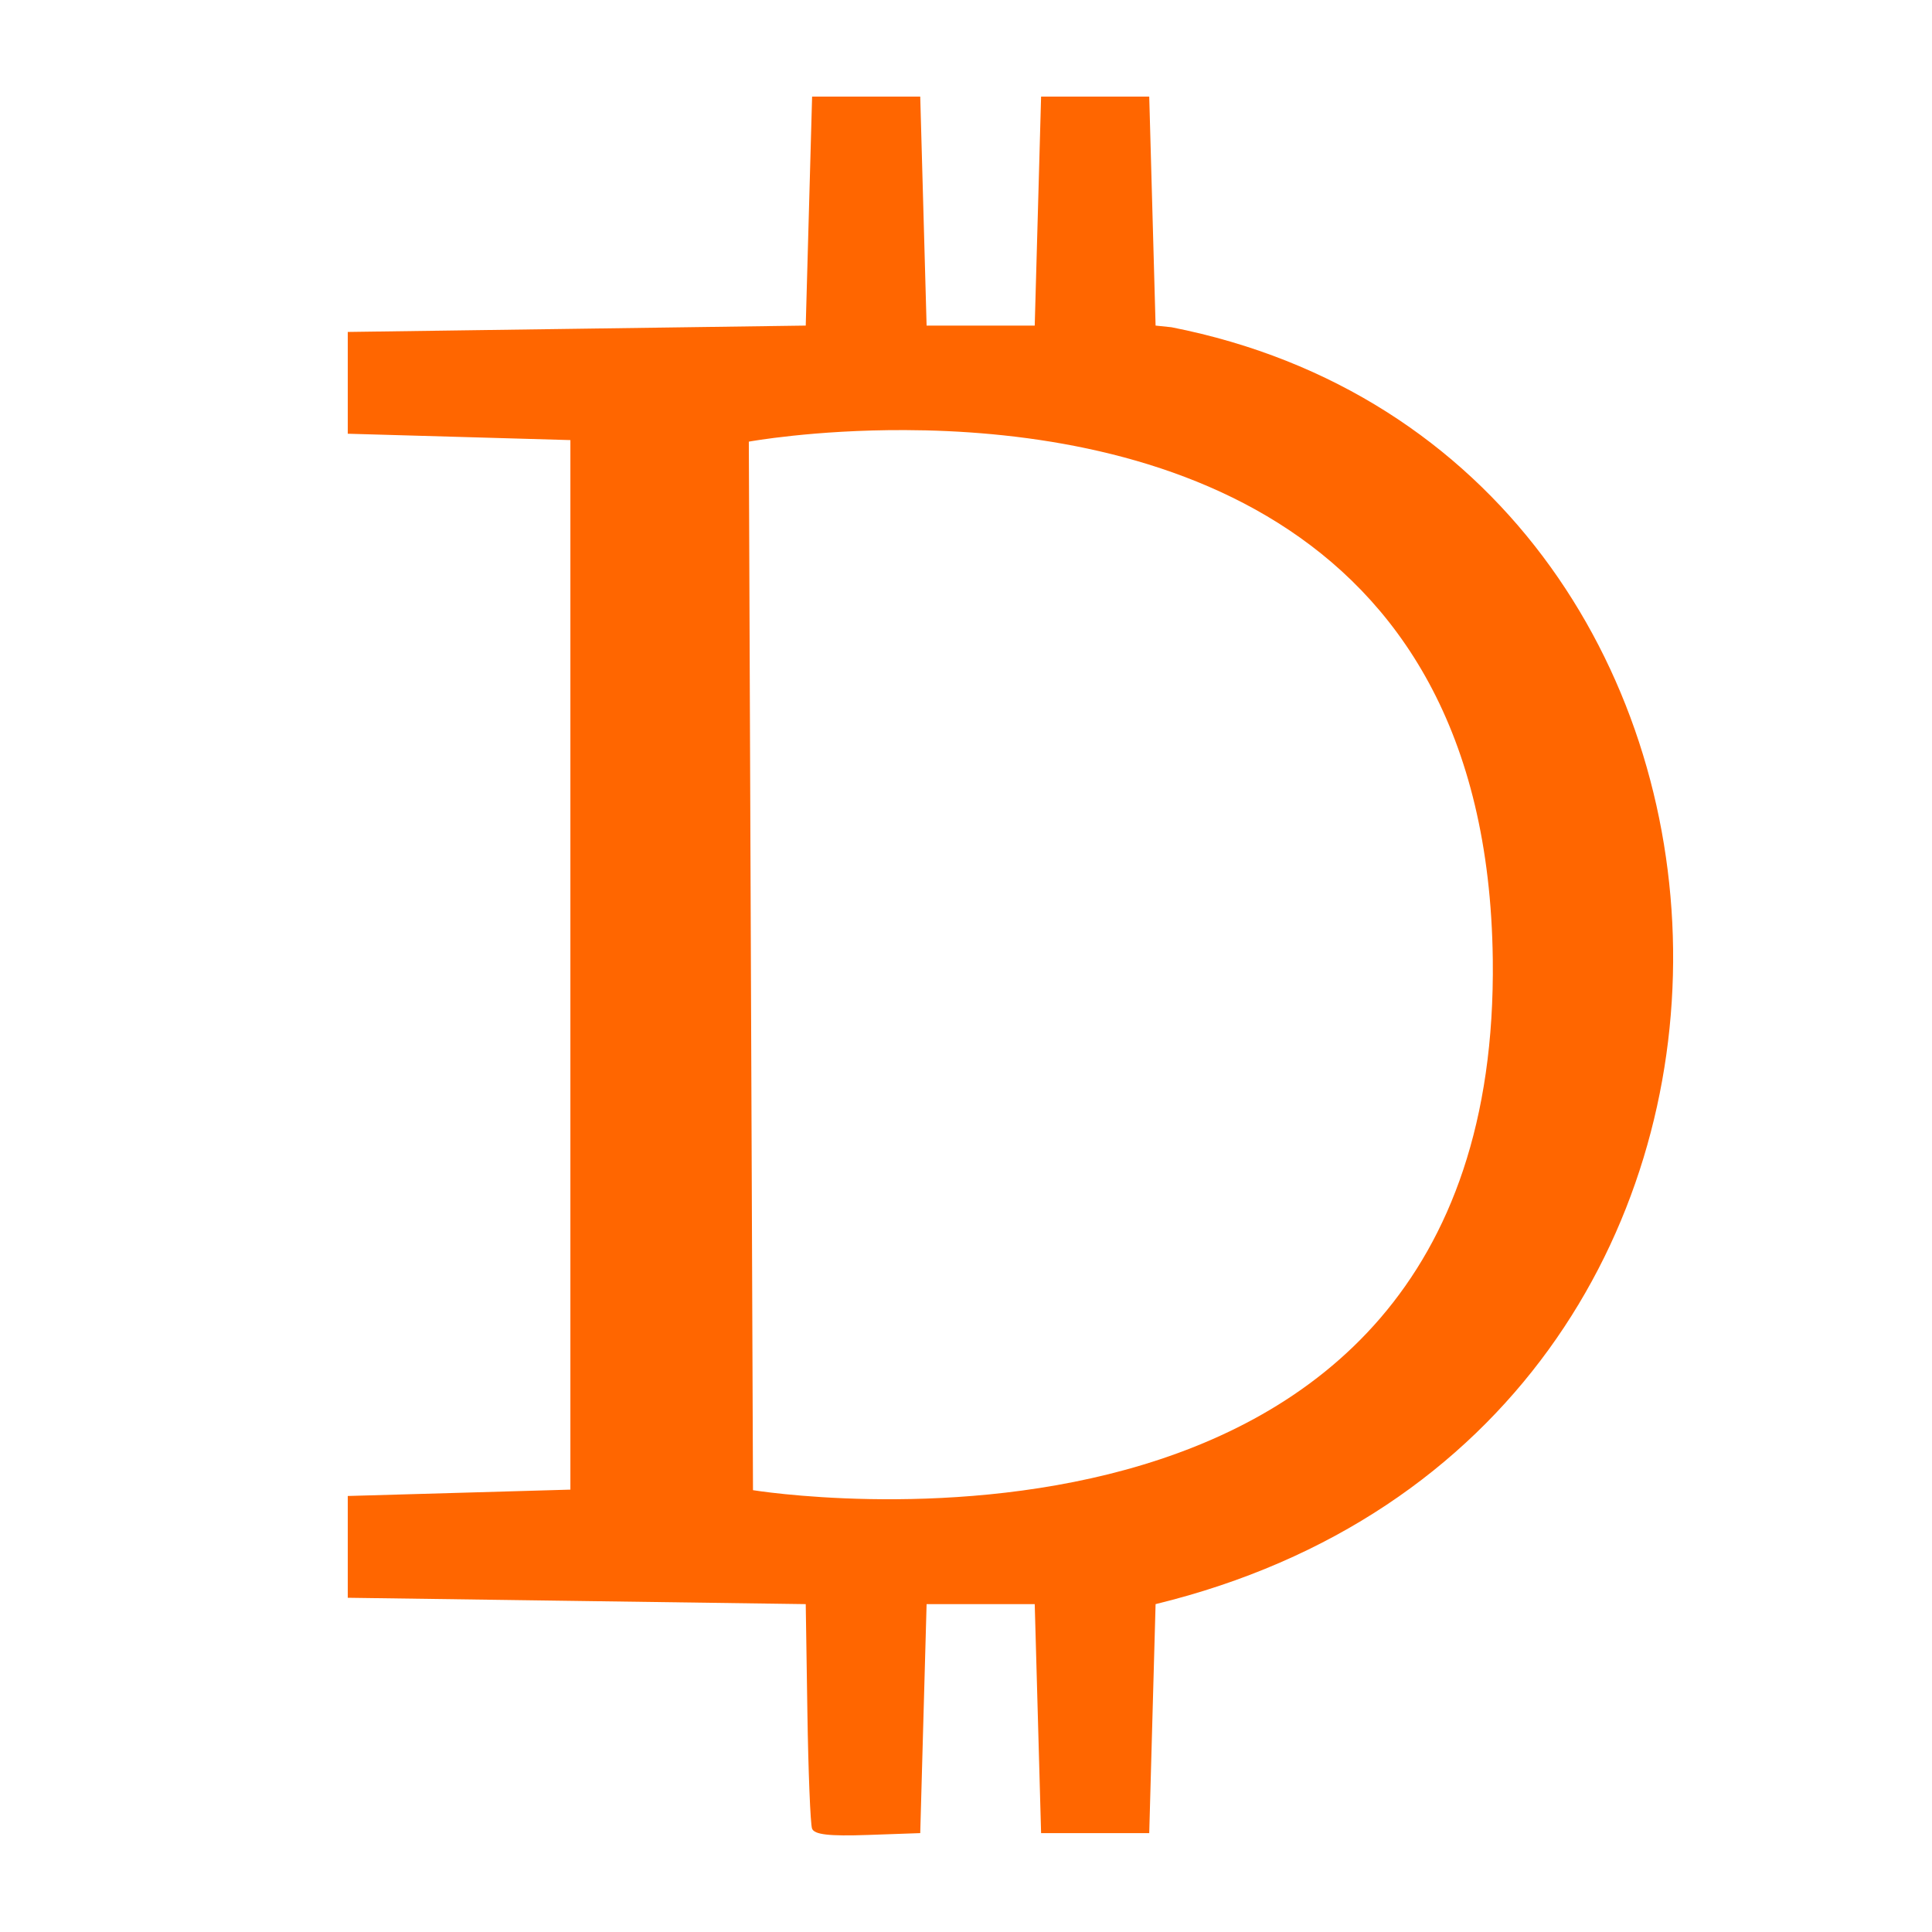 <?xml version="1.0" encoding="UTF-8" standalone="no"?>
<!-- Created with Inkscape (http://www.inkscape.org/) -->

<svg
   xmlns:dc="http://purl.org/dc/elements/1.1/"
   xmlns:cc="http://creativecommons.org/ns#"
   xmlns:rdf="http://www.w3.org/1999/02/22-rdf-syntax-ns#"
   xmlns:svg="http://www.w3.org/2000/svg"
   xmlns="http://www.w3.org/2000/svg"
   xmlns:sodipodi="http://sodipodi.sourceforge.net/DTD/sodipodi-0.dtd"
   xmlns:inkscape="http://www.inkscape.org/namespaces/inkscape"
   version="1.1"
   width="500"
   height="500"
   id="svg2"
   inkscape:version="0.92.1 r15371"
   sodipodi:docname="dogecoin.svg">
  <sodipodi:namedview
     pagecolor="#ffffff"
     bordercolor="#666666"
     borderopacity="1"
     objecttolerance="10"
     gridtolerance="10"
     guidetolerance="10"
     inkscape:pageopacity="0"
     inkscape:pageshadow="2"
     inkscape:window-width="1366"
     inkscape:window-height="709"
     id="namedview6"
     showgrid="false"
     inkscape:zoom="0.28095238"
     inkscape:cx="774.36292"
     inkscape:cy="351.59044"
     inkscape:window-x="0"
     inkscape:window-y="0"
     inkscape:window-maximized="1"
     inkscape:current-layer="svg2" />
  <defs
     id="defs6" />
  <path
     style="fill:#ff6600"
     d="M 210.172 25 L 209.348 54.631 L 208.525 84.262 L 149.262 85.086 L 90 85.908 L 90 99.078 L 90 112.248 L 118.809 113.07 L 147.617 113.895 L 147.617 249.705 L 147.617 385.514 L 118.809 386.338 L 90 387.16 L 90 400.33 L 90 413.5 L 149.262 414.322 L 208.525 415.146 L 208.951 443.131 C 209.185 458.523 209.729 472.072 210.16 473.24 C 210.734 474.796 214.583 475.237 224.549 474.887 L 238.156 474.408 L 238.98 444.777 L 239.803 415.146 L 253.795 415.146 L 267.787 415.146 L 268.611 444.777 L 269.434 474.408 L 283.426 474.408 L 297.42 474.408 L 298.242 444.777 L 299.064 415.146 C 482.519 370.443 471.383 117.828 303.182 84.691 L 299.064 84.262 L 298.242 54.631 L 297.42 25 L 283.426 25 L 269.434 25 L 268.611 54.631 L 267.787 84.262 L 253.795 84.262 L 239.803 84.262 L 238.98 54.631 L 238.156 25 L 224.164 25 L 210.172 25 z M 234.248 111.307 C 290.293 111.518 384.898 129.51 386.332 248.318 C 388.372 417.291 194.873 385.656 194.873 385.656 L 193.795 114.297 C 193.795 114.297 210.585 111.217 234.248 111.307 z "
     id="path2986" />
</svg>
